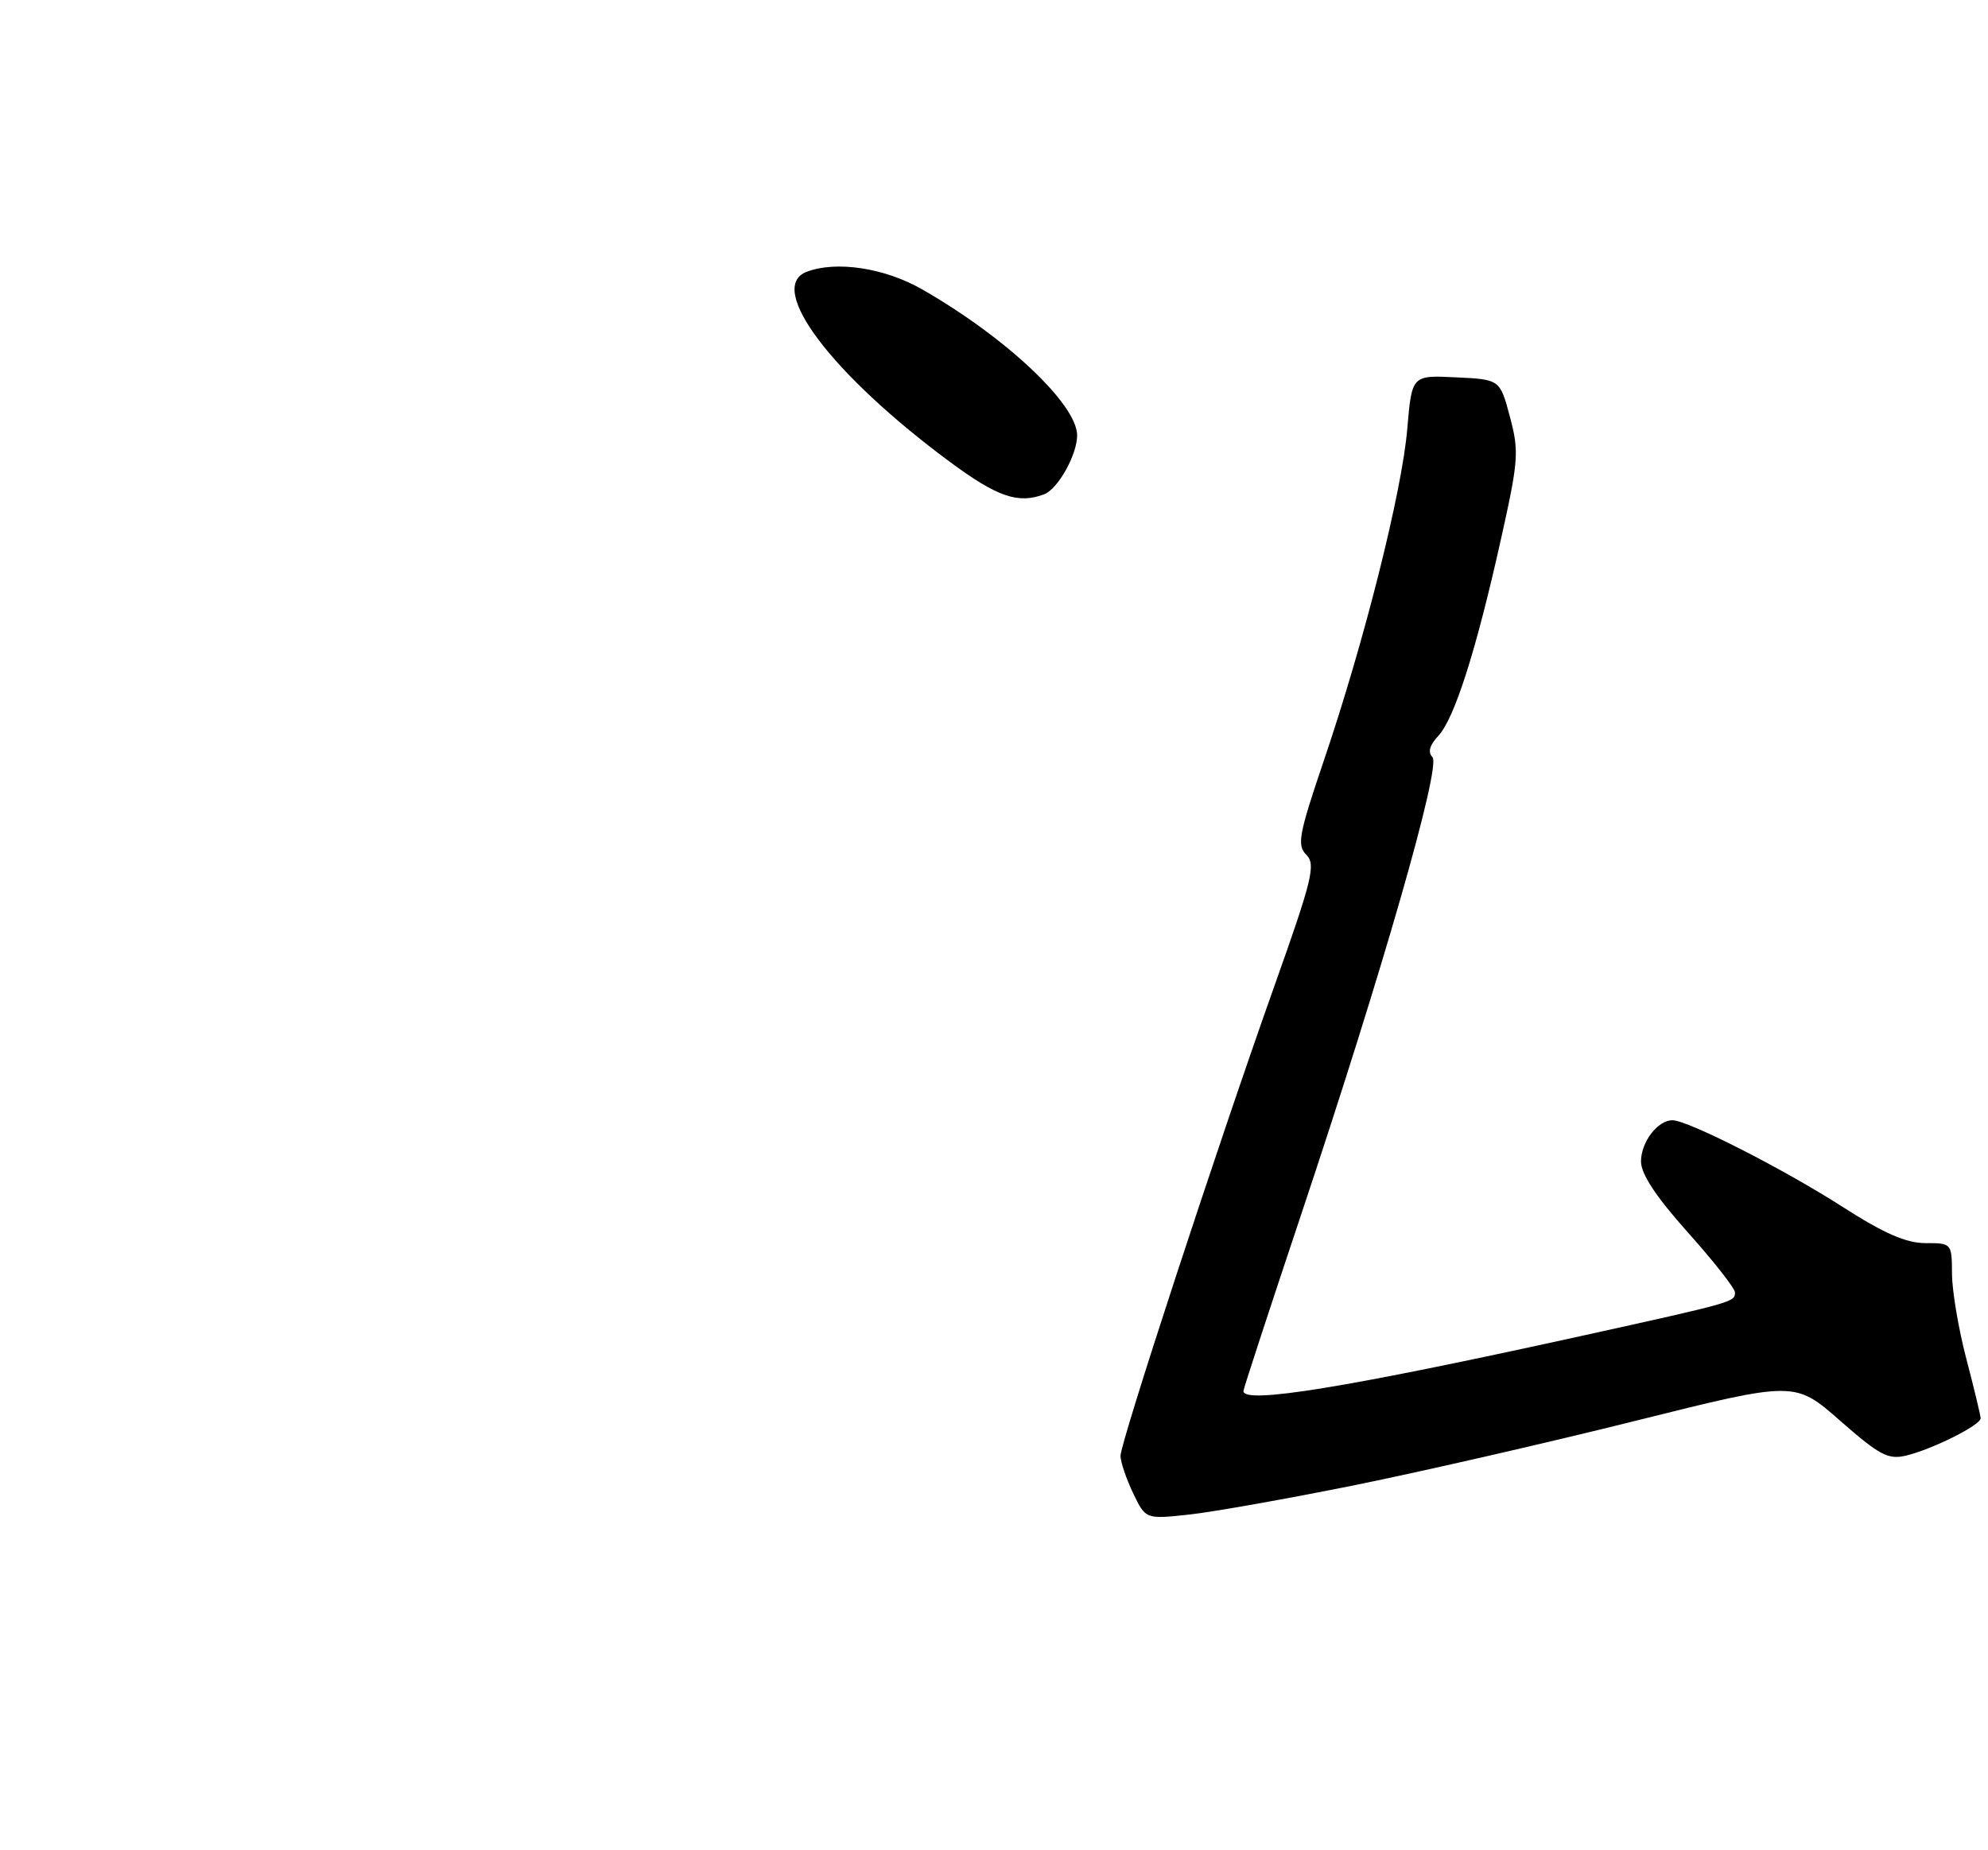 <?xml version="1.0" encoding="UTF-8" standalone="no"?>
<!DOCTYPE svg PUBLIC "-//W3C//DTD SVG 1.1//EN" "http://www.w3.org/Graphics/SVG/1.1/DTD/svg11.dtd" >
<svg xmlns="http://www.w3.org/2000/svg" xmlns:xlink="http://www.w3.org/1999/xlink" version="1.1" viewBox="0 0 275 256">
 <g >
 <path fill="currentColor"
d=" M 187.50 205.47 C 196.85 203.57 214.35 199.56 226.39 196.55 C 248.29 191.08 248.29 191.08 254.55 196.58 C 259.99 201.35 261.19 201.99 263.66 201.40 C 267.33 200.52 274.01 197.17 273.98 196.23 C 273.97 195.83 273.08 192.12 272.00 188.00 C 270.92 183.88 270.03 178.59 270.02 176.25 C 270.00 172.03 269.97 172.00 266.35 172.00 C 263.67 172.00 260.61 170.66 254.83 166.95 C 246.69 161.73 233.47 155.00 231.35 155.00 C 229.30 155.00 227.00 158.02 227.00 160.71 C 227.00 162.45 229.08 165.59 233.50 170.54 C 237.07 174.53 240.00 178.26 240.00 178.83 C 240.00 180.15 239.88 180.18 218.50 184.90 C 186.24 192.00 172.00 194.32 172.00 192.47 C 172.00 192.18 175.57 181.27 179.93 168.22 C 191.18 134.57 199.39 105.99 198.15 104.75 C 197.49 104.09 197.75 103.11 198.96 101.82 C 201.20 99.41 204.18 90.07 207.61 74.68 C 210.06 63.71 210.15 62.48 208.87 57.68 C 207.49 52.50 207.49 52.50 201.40 52.21 C 195.30 51.91 195.30 51.91 194.67 59.32 C 193.94 68.01 188.74 88.69 183.16 105.14 C 179.65 115.48 179.38 116.95 180.71 118.28 C 182.04 119.61 181.54 121.66 176.21 136.64 C 168.38 158.66 155.00 199.55 155.00 201.44 C 155.00 202.26 155.78 204.57 156.73 206.57 C 158.47 210.21 158.47 210.21 164.48 209.56 C 167.79 209.20 178.15 207.36 187.50 205.47 Z  M 144.46 68.38 C 146.35 67.65 149.00 62.91 149.00 60.24 C 149.00 55.95 139.13 46.65 127.53 40.02 C 122.36 37.06 115.65 36.05 111.58 37.61 C 105.96 39.77 115.00 51.77 131.39 63.90 C 137.97 68.77 140.86 69.76 144.46 68.38 Z "/>
</g>
</svg>